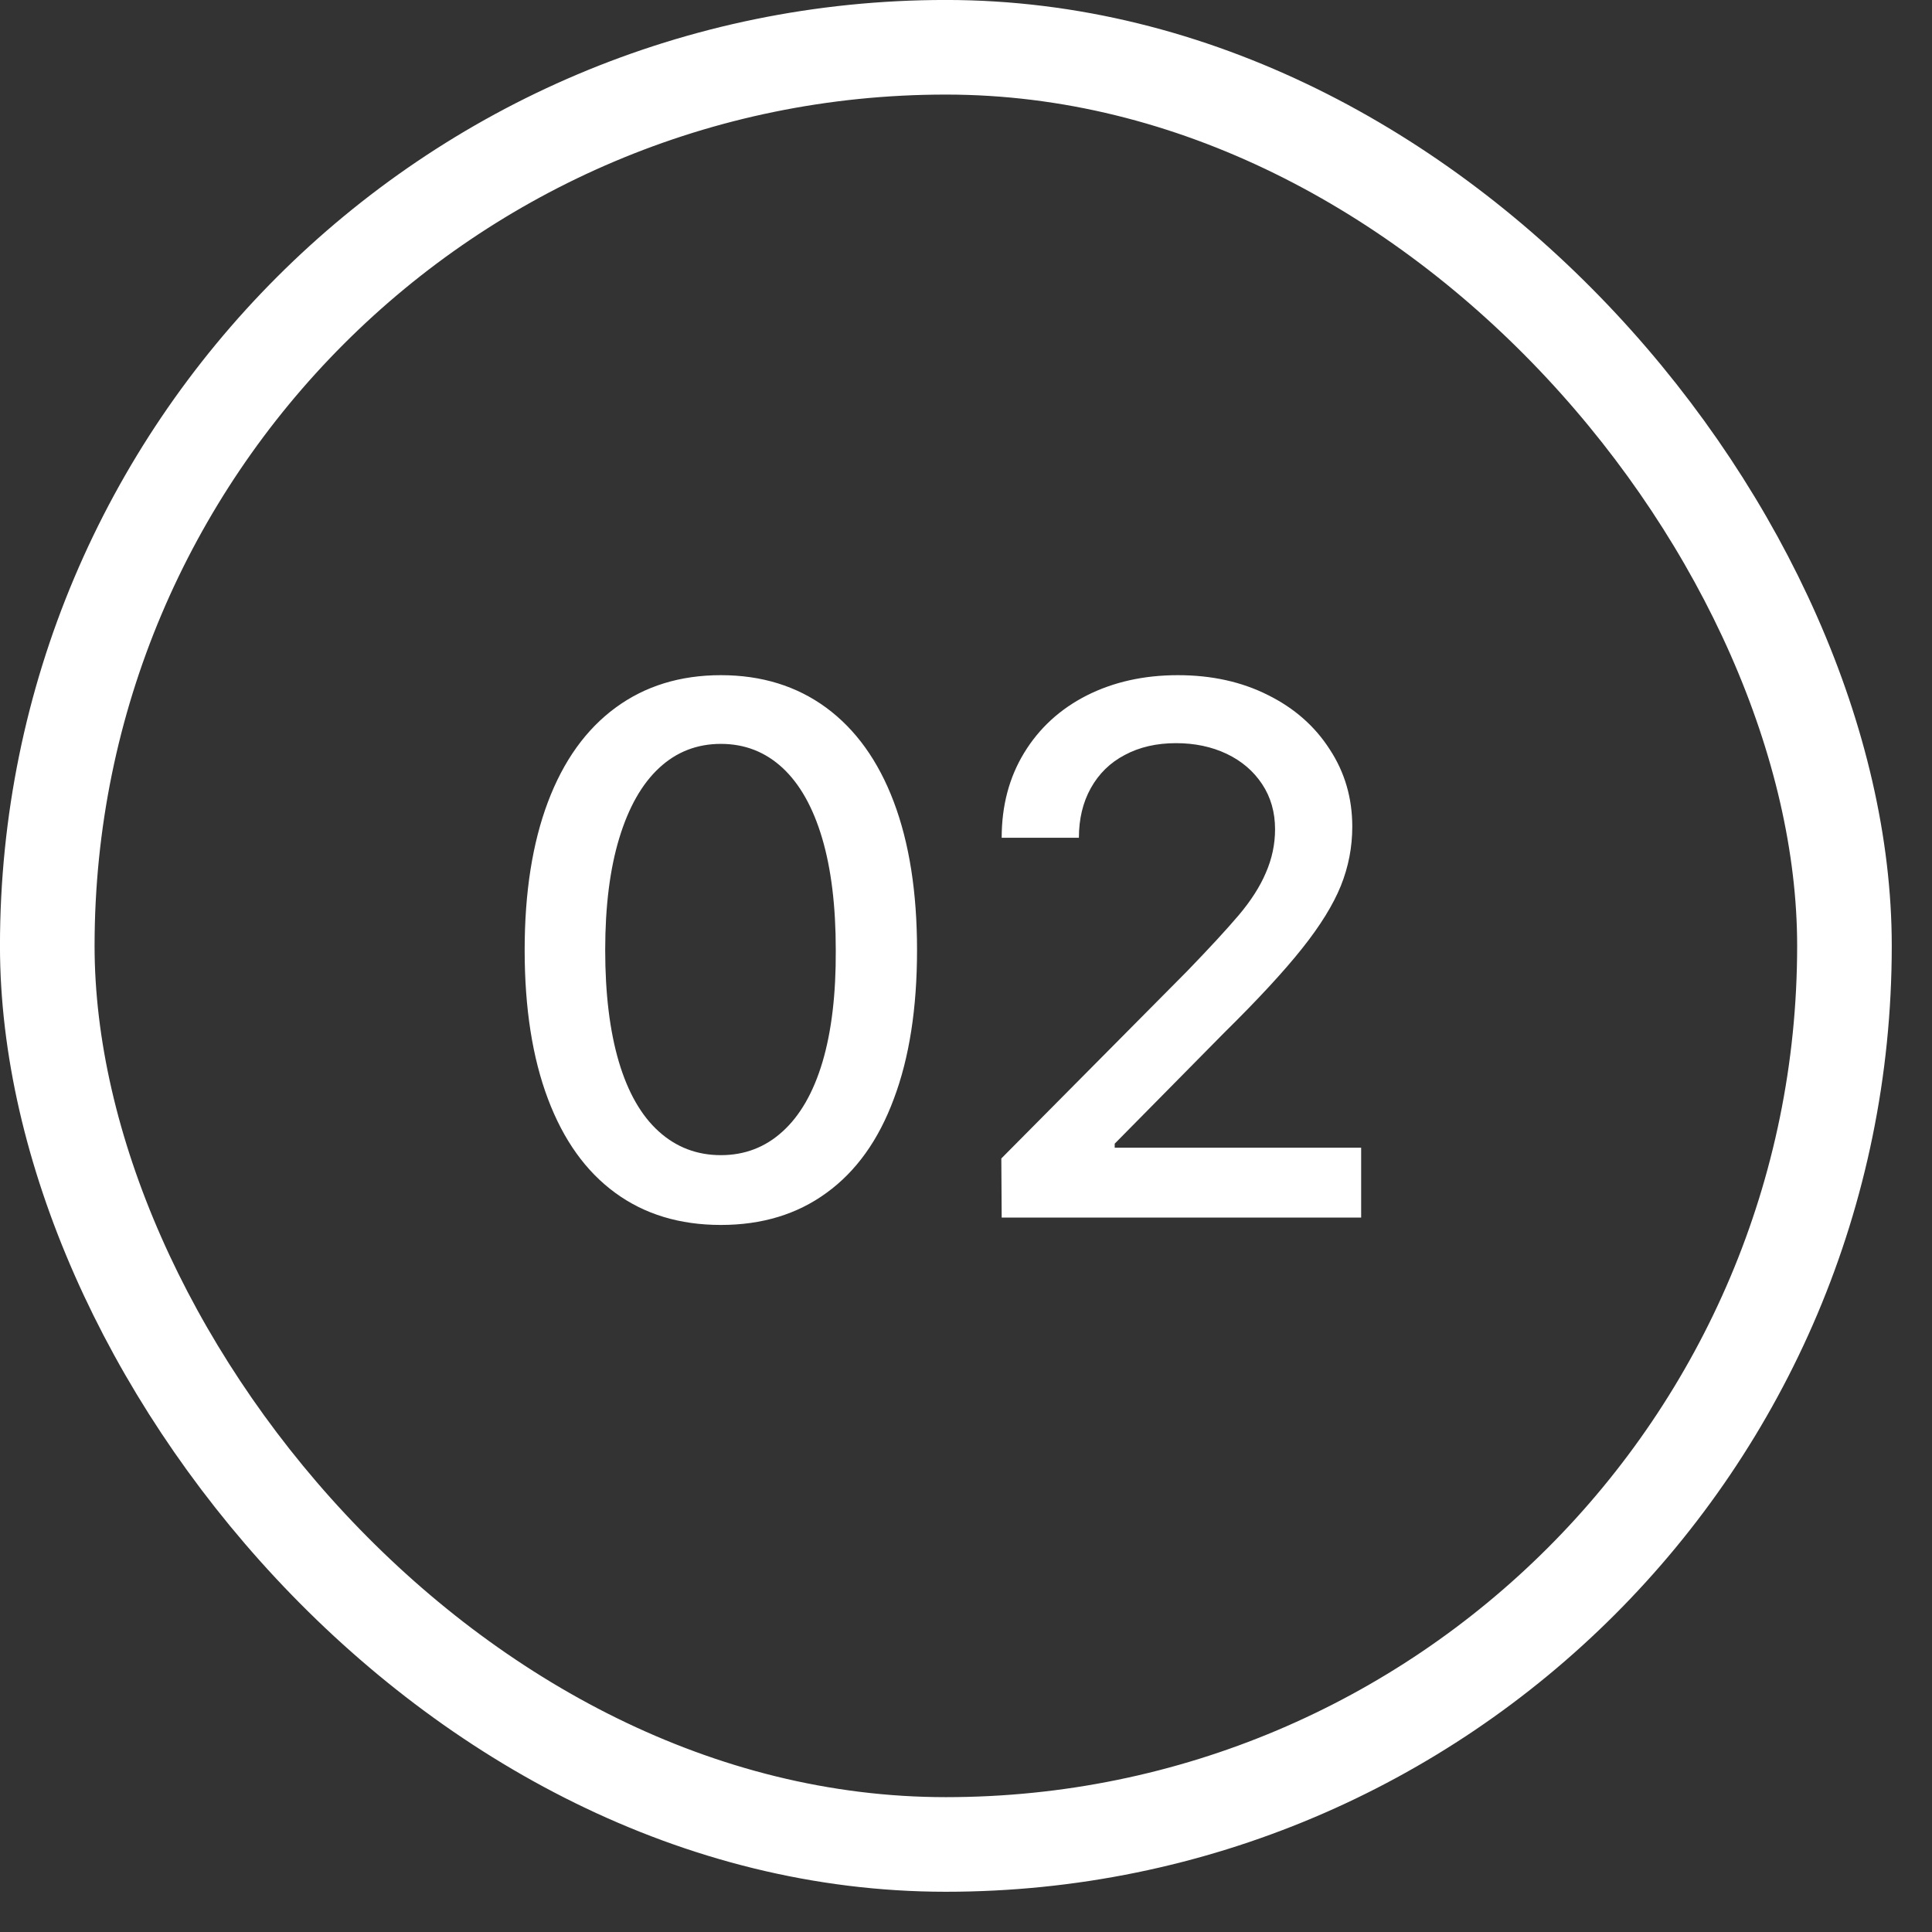 <svg width="32" height="32" viewBox="0 0 32 32" fill="none" xmlns="http://www.w3.org/2000/svg">
<rect x="0" y="0" width="32" height="32" fill="#333333" stroke="none"/>
<rect x="0.783" y="0.783" width="29.767" height="29.767" rx="14.883" stroke="white" stroke-width="1.567"/>
<path d="M11.94 20.289C11.258 20.289 10.675 20.112 10.19 19.757C9.704 19.402 9.333 18.884 9.076 18.202C8.819 17.521 8.69 16.699 8.69 15.736C8.69 14.781 8.819 13.963 9.076 13.282C9.333 12.601 9.706 12.081 10.196 11.721C10.685 11.362 11.267 11.183 11.94 11.183C12.613 11.183 13.194 11.362 13.684 11.721C14.173 12.081 14.547 12.601 14.804 13.282C15.061 13.963 15.189 14.781 15.189 15.736C15.189 16.699 15.061 17.521 14.804 18.202C14.551 18.884 14.18 19.402 13.69 19.757C13.204 20.112 12.621 20.289 11.94 20.289ZM11.94 19.133C12.335 19.133 12.676 19.002 12.962 18.741C13.251 18.48 13.472 18.096 13.623 17.59C13.774 17.08 13.847 16.462 13.843 15.736C13.843 15.01 13.768 14.392 13.617 13.882C13.466 13.372 13.247 12.984 12.962 12.719C12.676 12.454 12.335 12.321 11.94 12.321C11.544 12.321 11.203 12.454 10.918 12.719C10.632 12.984 10.412 13.372 10.257 13.882C10.102 14.392 10.024 15.01 10.024 15.736C10.024 16.462 10.1 17.08 10.251 17.59C10.402 18.096 10.622 18.48 10.912 18.741C11.201 19.002 11.544 19.133 11.94 19.133ZM16.585 19.188L19.663 16.085C20.034 15.701 20.32 15.391 20.52 15.155C20.72 14.918 20.869 14.685 20.966 14.457C21.068 14.224 21.119 13.984 21.119 13.735C21.119 13.453 21.048 13.204 20.905 12.988C20.762 12.772 20.567 12.605 20.318 12.486C20.069 12.368 19.789 12.309 19.479 12.309C19.157 12.309 18.873 12.374 18.629 12.505C18.388 12.631 18.2 12.815 18.066 13.056C17.935 13.292 17.87 13.566 17.87 13.876H16.591C16.591 13.345 16.715 12.876 16.964 12.468C17.213 12.06 17.558 11.744 17.998 11.52C18.443 11.295 18.947 11.183 19.51 11.183C20.069 11.183 20.567 11.293 21.003 11.513C21.44 11.73 21.78 12.03 22.025 12.413C22.274 12.792 22.398 13.219 22.398 13.692C22.398 14.031 22.335 14.357 22.209 14.671C22.082 14.985 21.868 15.332 21.566 15.711C21.264 16.091 20.832 16.558 20.269 17.113L18.463 18.943V19.01H22.545V20.167H16.591L16.585 19.188Z" fill="white"/>
</svg>
